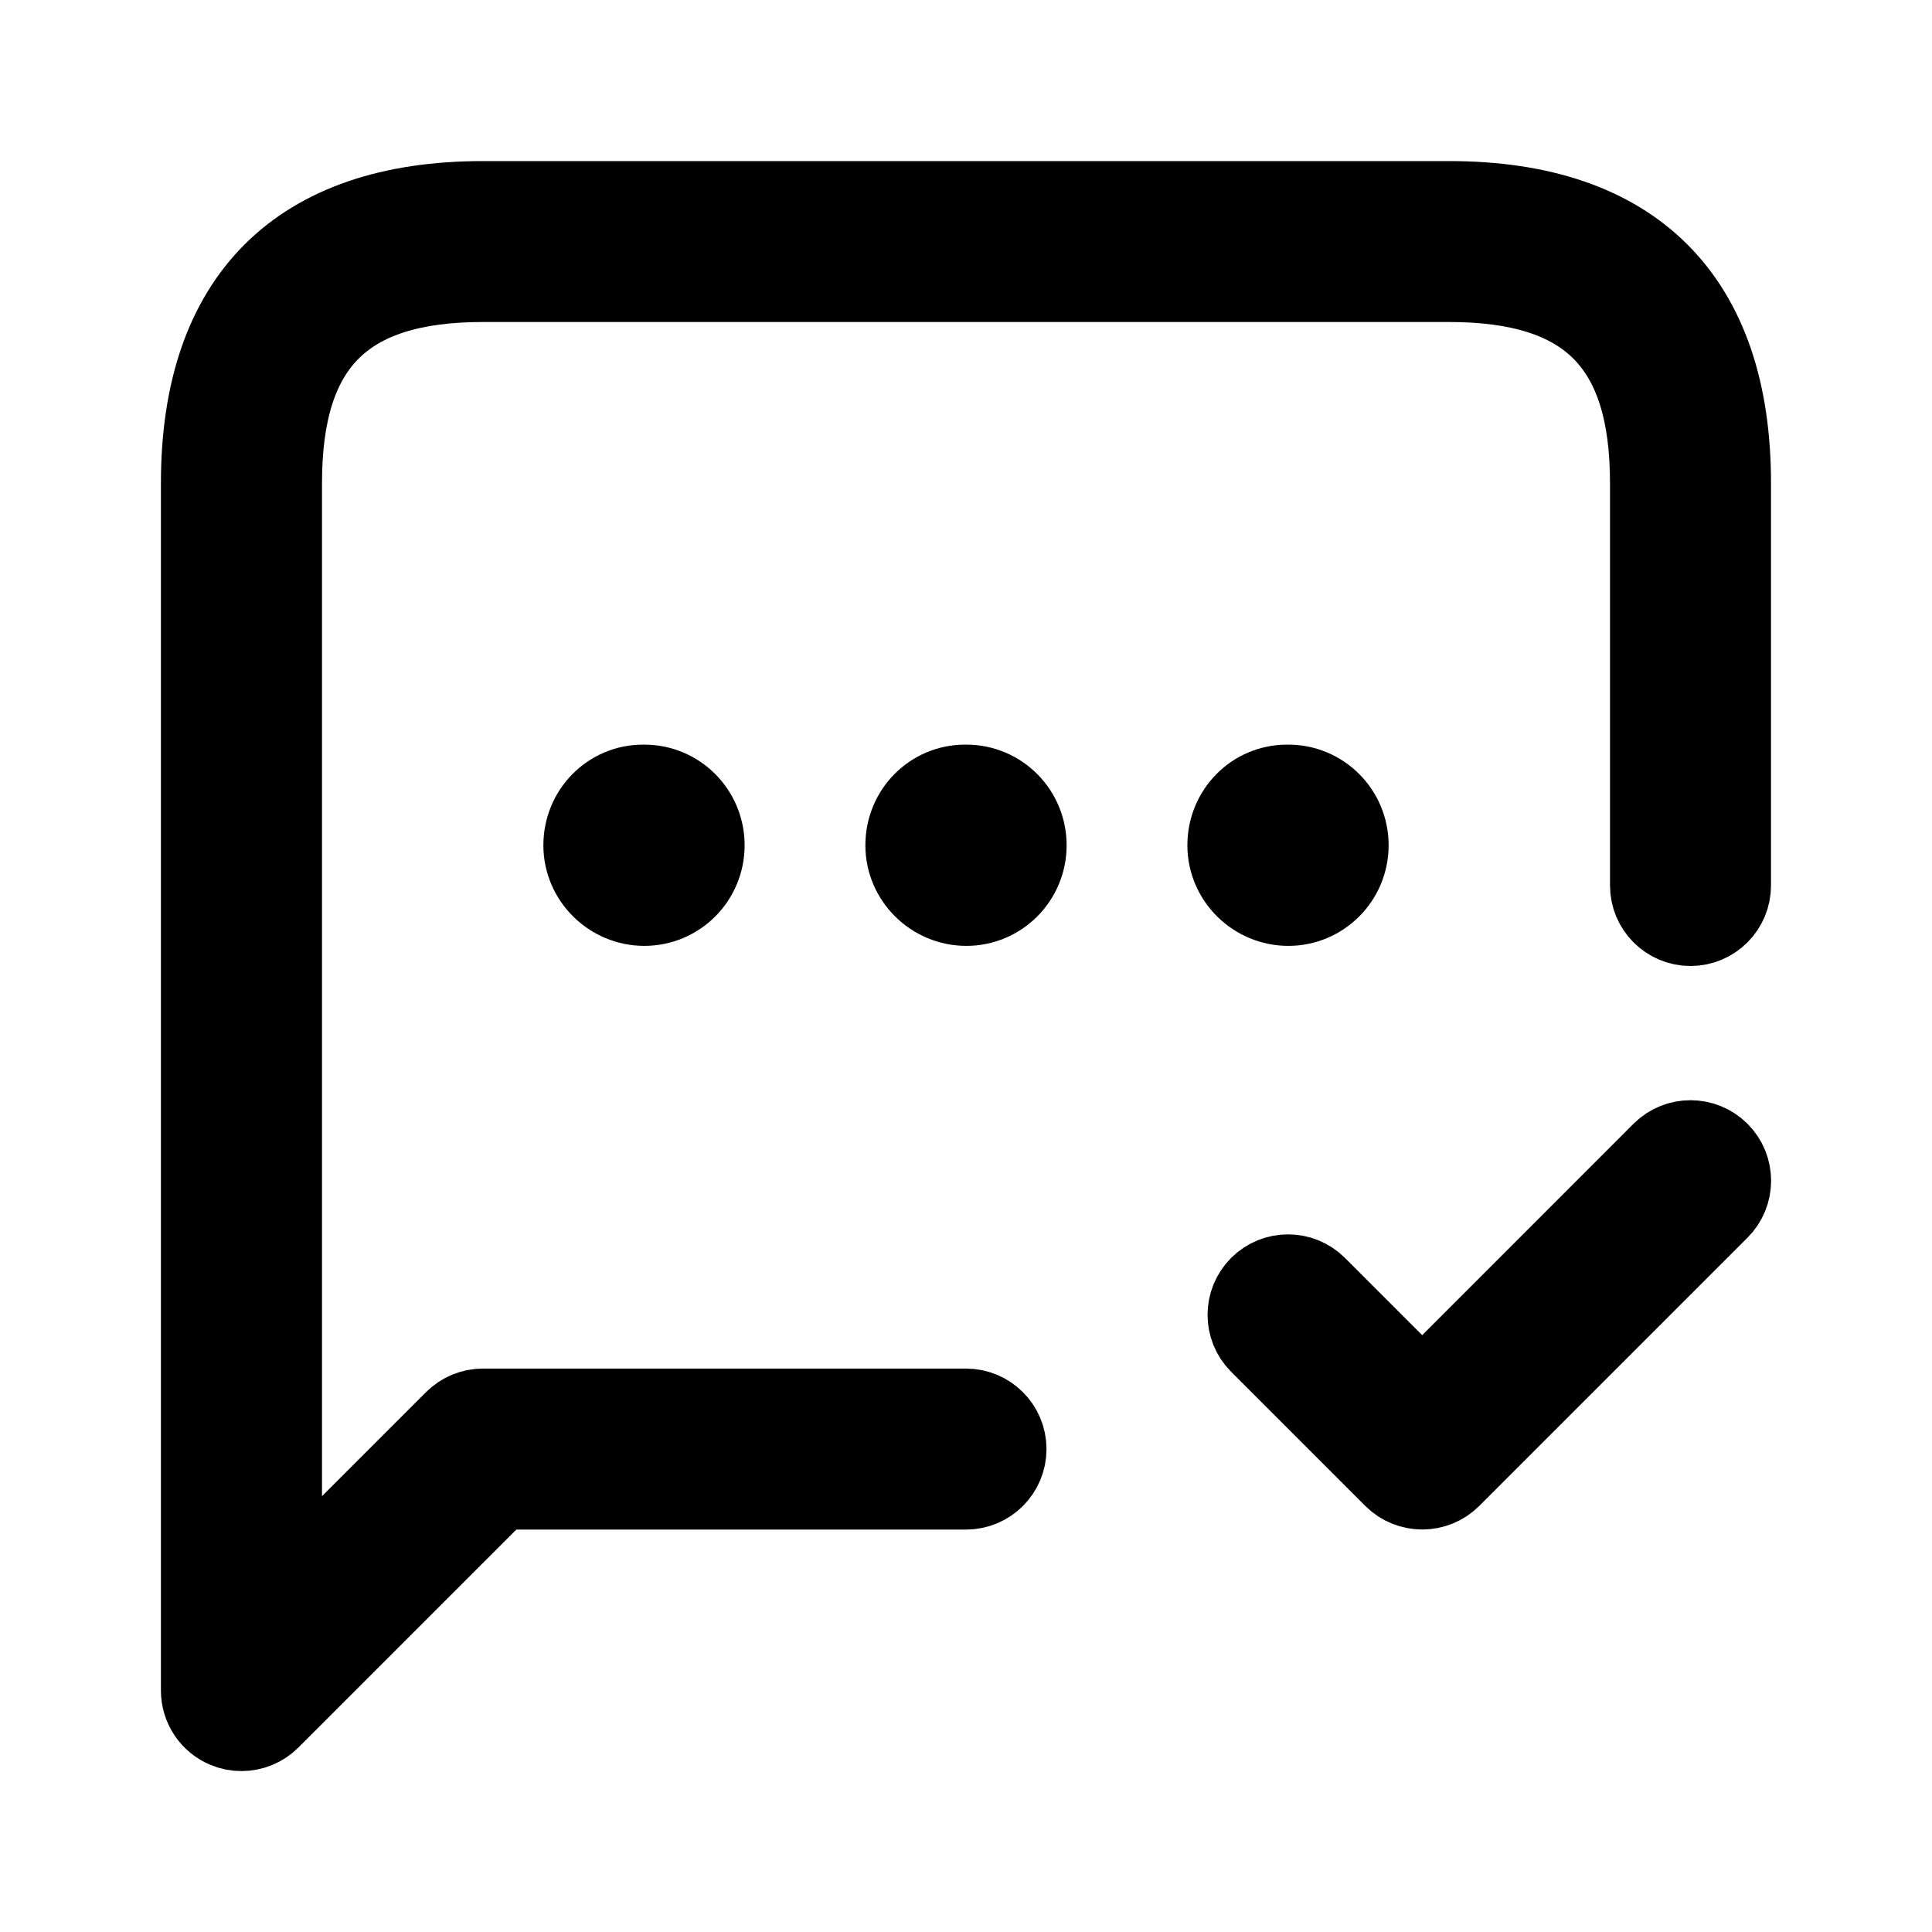 <svg viewBox="0 0 24 24" fill="currentColor" stroke="currentColor" xmlns="http://www.w3.org/2000/svg">
<path d="M21.5 6V11C21.5 11.276 21.276 11.5 21 11.5C20.724 11.5 20.5 11.276 20.5 11V6C20.5 4.271 19.729 3.5 18 3.5H6C4.271 3.5 3.5 4.271 3.5 6V19.793L5.646 17.647C5.74 17.553 5.867 17.501 6 17.501H12C12.276 17.501 12.5 17.725 12.5 18.001C12.5 18.277 12.276 18.501 12 18.501H6.207L3.353 21.355C3.257 21.451 3.129 21.501 2.999 21.501C2.935 21.501 2.869 21.489 2.808 21.463C2.621 21.386 2.499 21.203 2.499 21.001V6.001C2.499 3.711 3.709 2.501 5.999 2.501H17.999C20.29 2.5 21.5 3.71 21.5 6ZM20.646 14.313L17.667 17.293L16.354 15.98C16.159 15.785 15.842 15.785 15.647 15.98C15.452 16.175 15.452 16.492 15.647 16.687L17.314 18.354C17.412 18.452 17.54 18.5 17.668 18.5C17.796 18.5 17.924 18.451 18.022 18.354L21.355 15.021C21.55 14.826 21.55 14.509 21.355 14.314C21.16 14.119 20.842 14.118 20.646 14.313ZM12.004 9.75H11.989C11.577 9.75 11.25 10.085 11.25 10.5C11.25 10.915 11.593 11.25 12.004 11.25C12.417 11.25 12.75 10.915 12.75 10.5C12.75 10.085 12.416 9.75 12.004 9.75ZM16.75 10.5C16.75 10.085 16.416 9.75 16.004 9.75H15.989C15.577 9.75 15.25 10.085 15.25 10.5C15.25 10.915 15.593 11.25 16.004 11.25C16.416 11.25 16.75 10.915 16.75 10.5ZM7.989 9.75C7.577 9.75 7.25 10.085 7.25 10.5C7.25 10.915 7.593 11.25 8.004 11.25C8.417 11.25 8.75 10.915 8.75 10.5C8.75 10.085 8.416 9.75 8.004 9.75H7.989Z" />
</svg>
